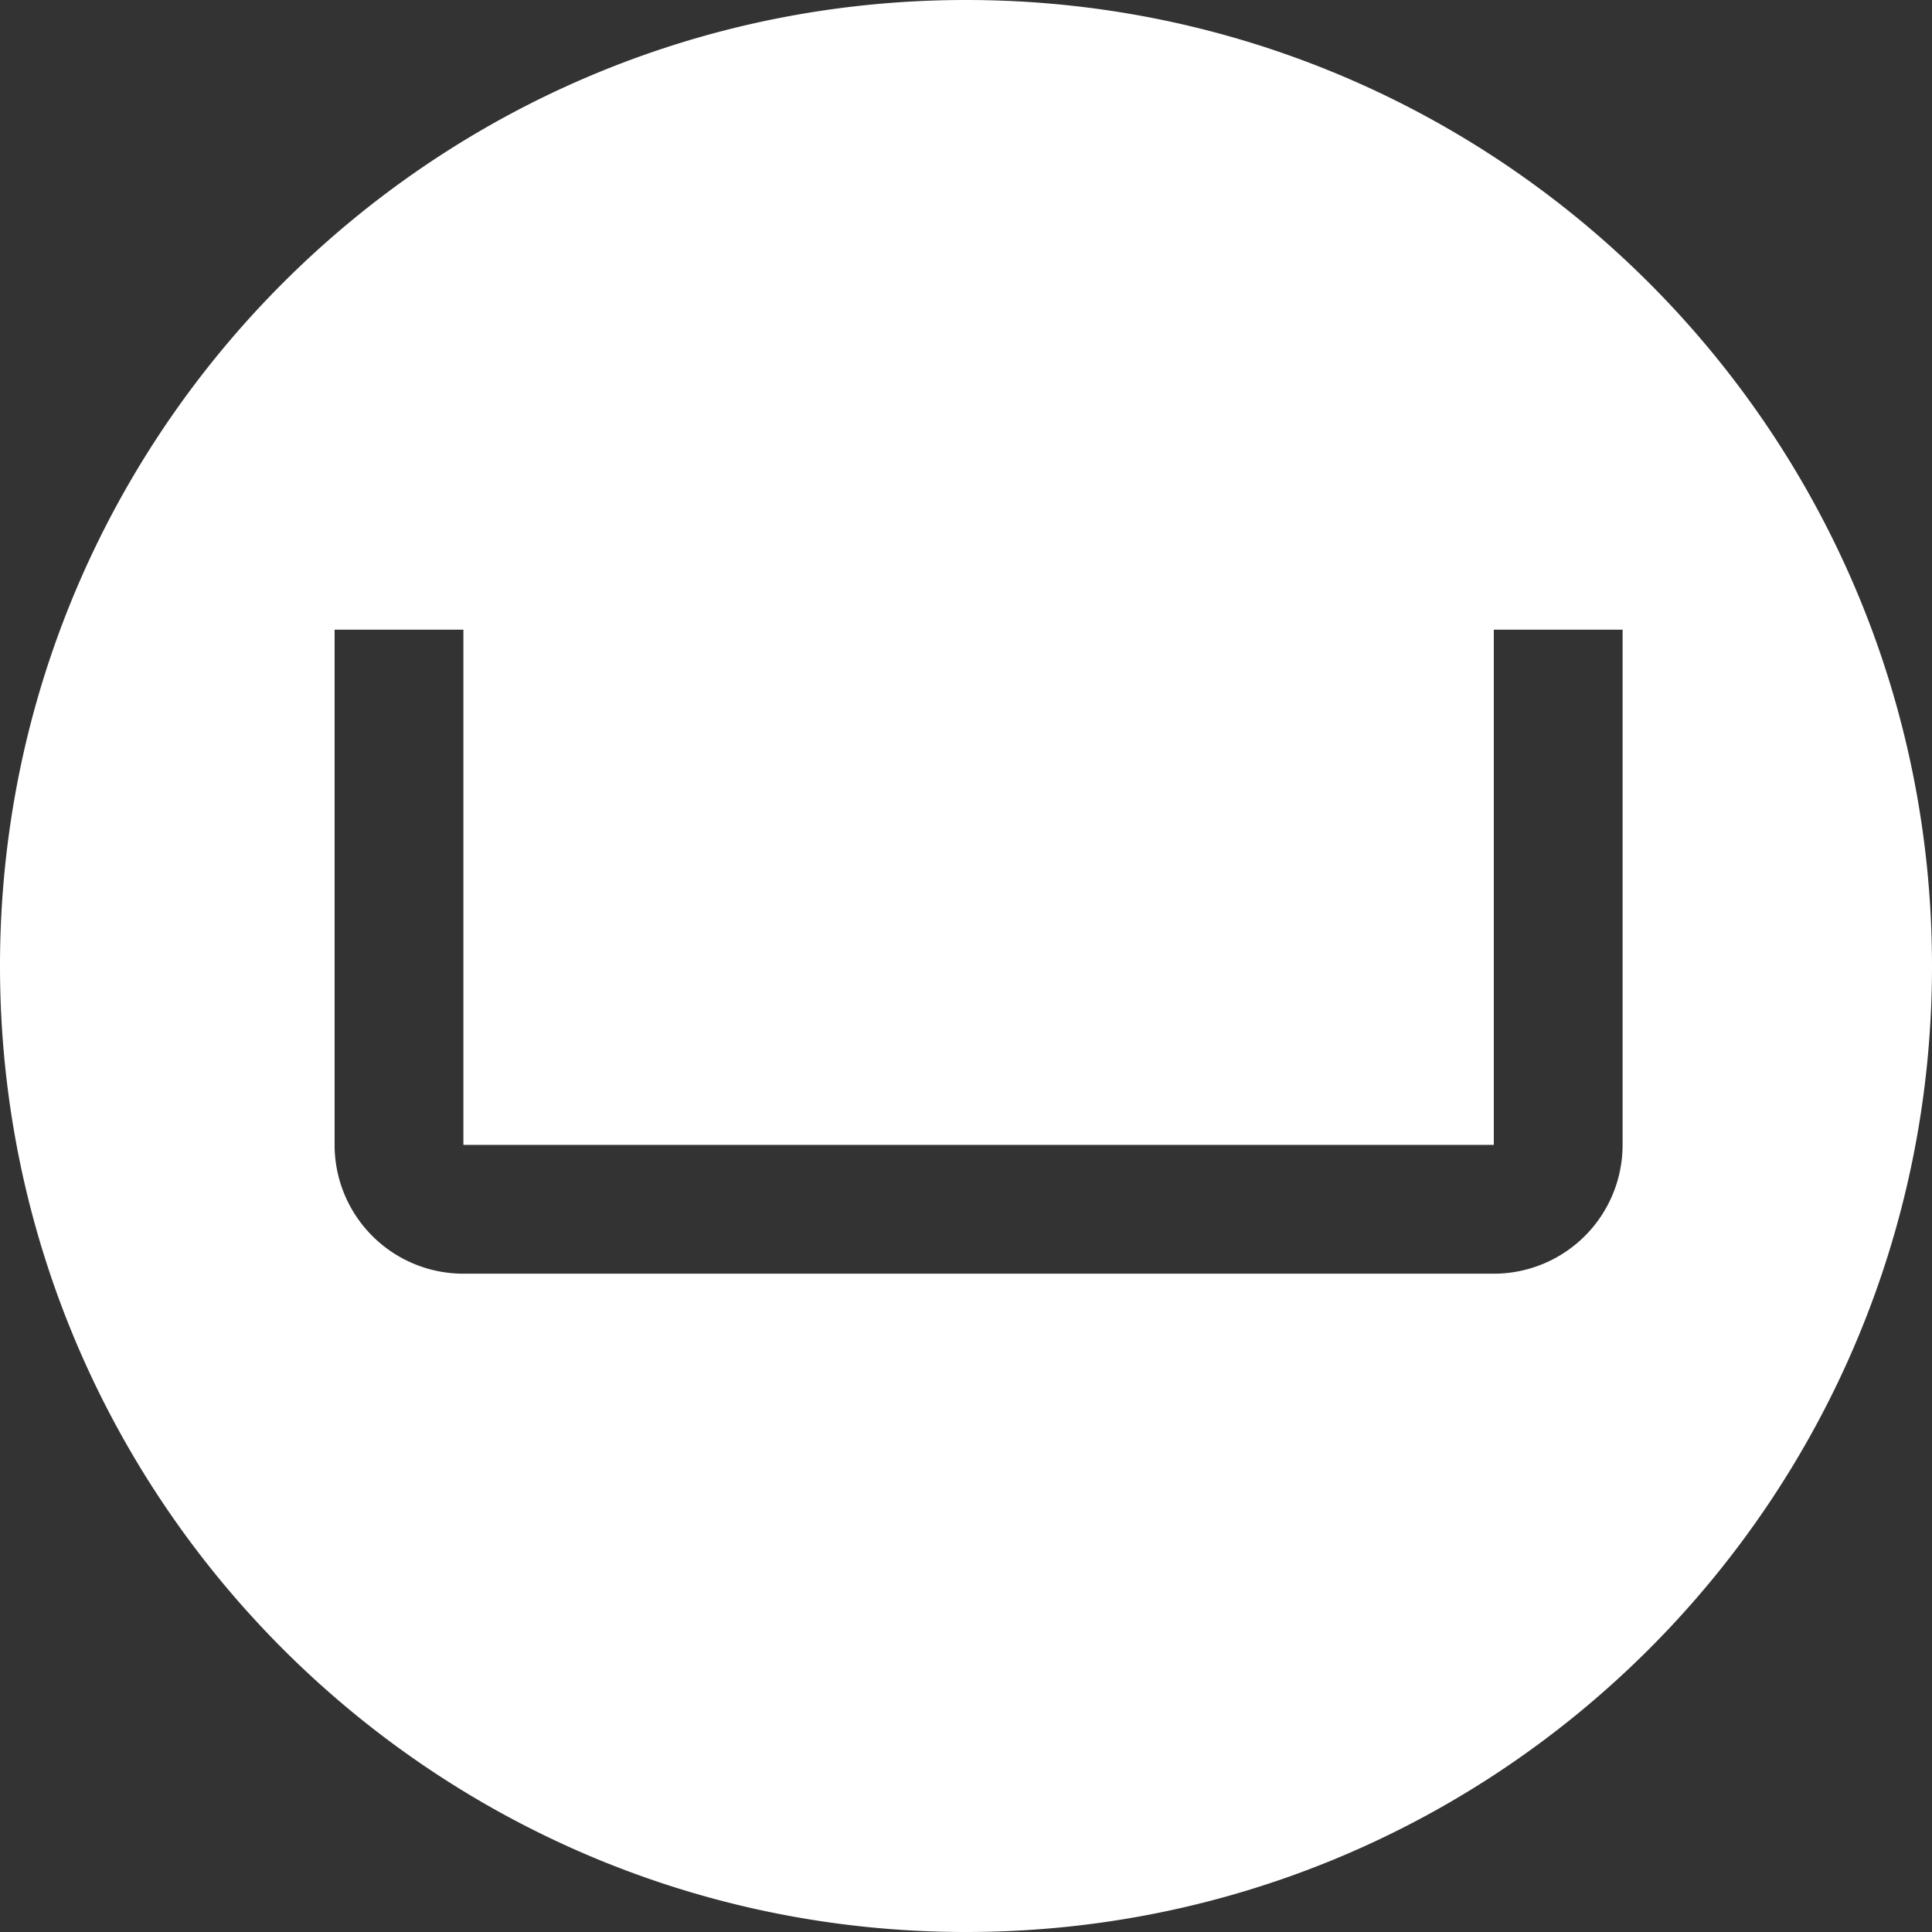 <svg id="Jibres-icon" xmlns="http://www.w3.org/2000/svg" viewBox="0 0 1500 1500"><rect x="0" y="0" width="1500" height="1500" fill="#333333" stroke="none"/><defs><style>.cls-1{fill:#fff;}</style></defs><title>Jibres-Logo-icon-white-zero</title><path class="cls-1" d="M750,0C335.79,0,0,335.79,0,750s335.79,750,750,750,750-335.79,750-750S1164.21,0,750,0Zm509.78,888.89a100,100,0,0,1-100,100h-800a100,100,0,0,1-100-100v-400h100v400h800v-400h100Z"/></svg>
